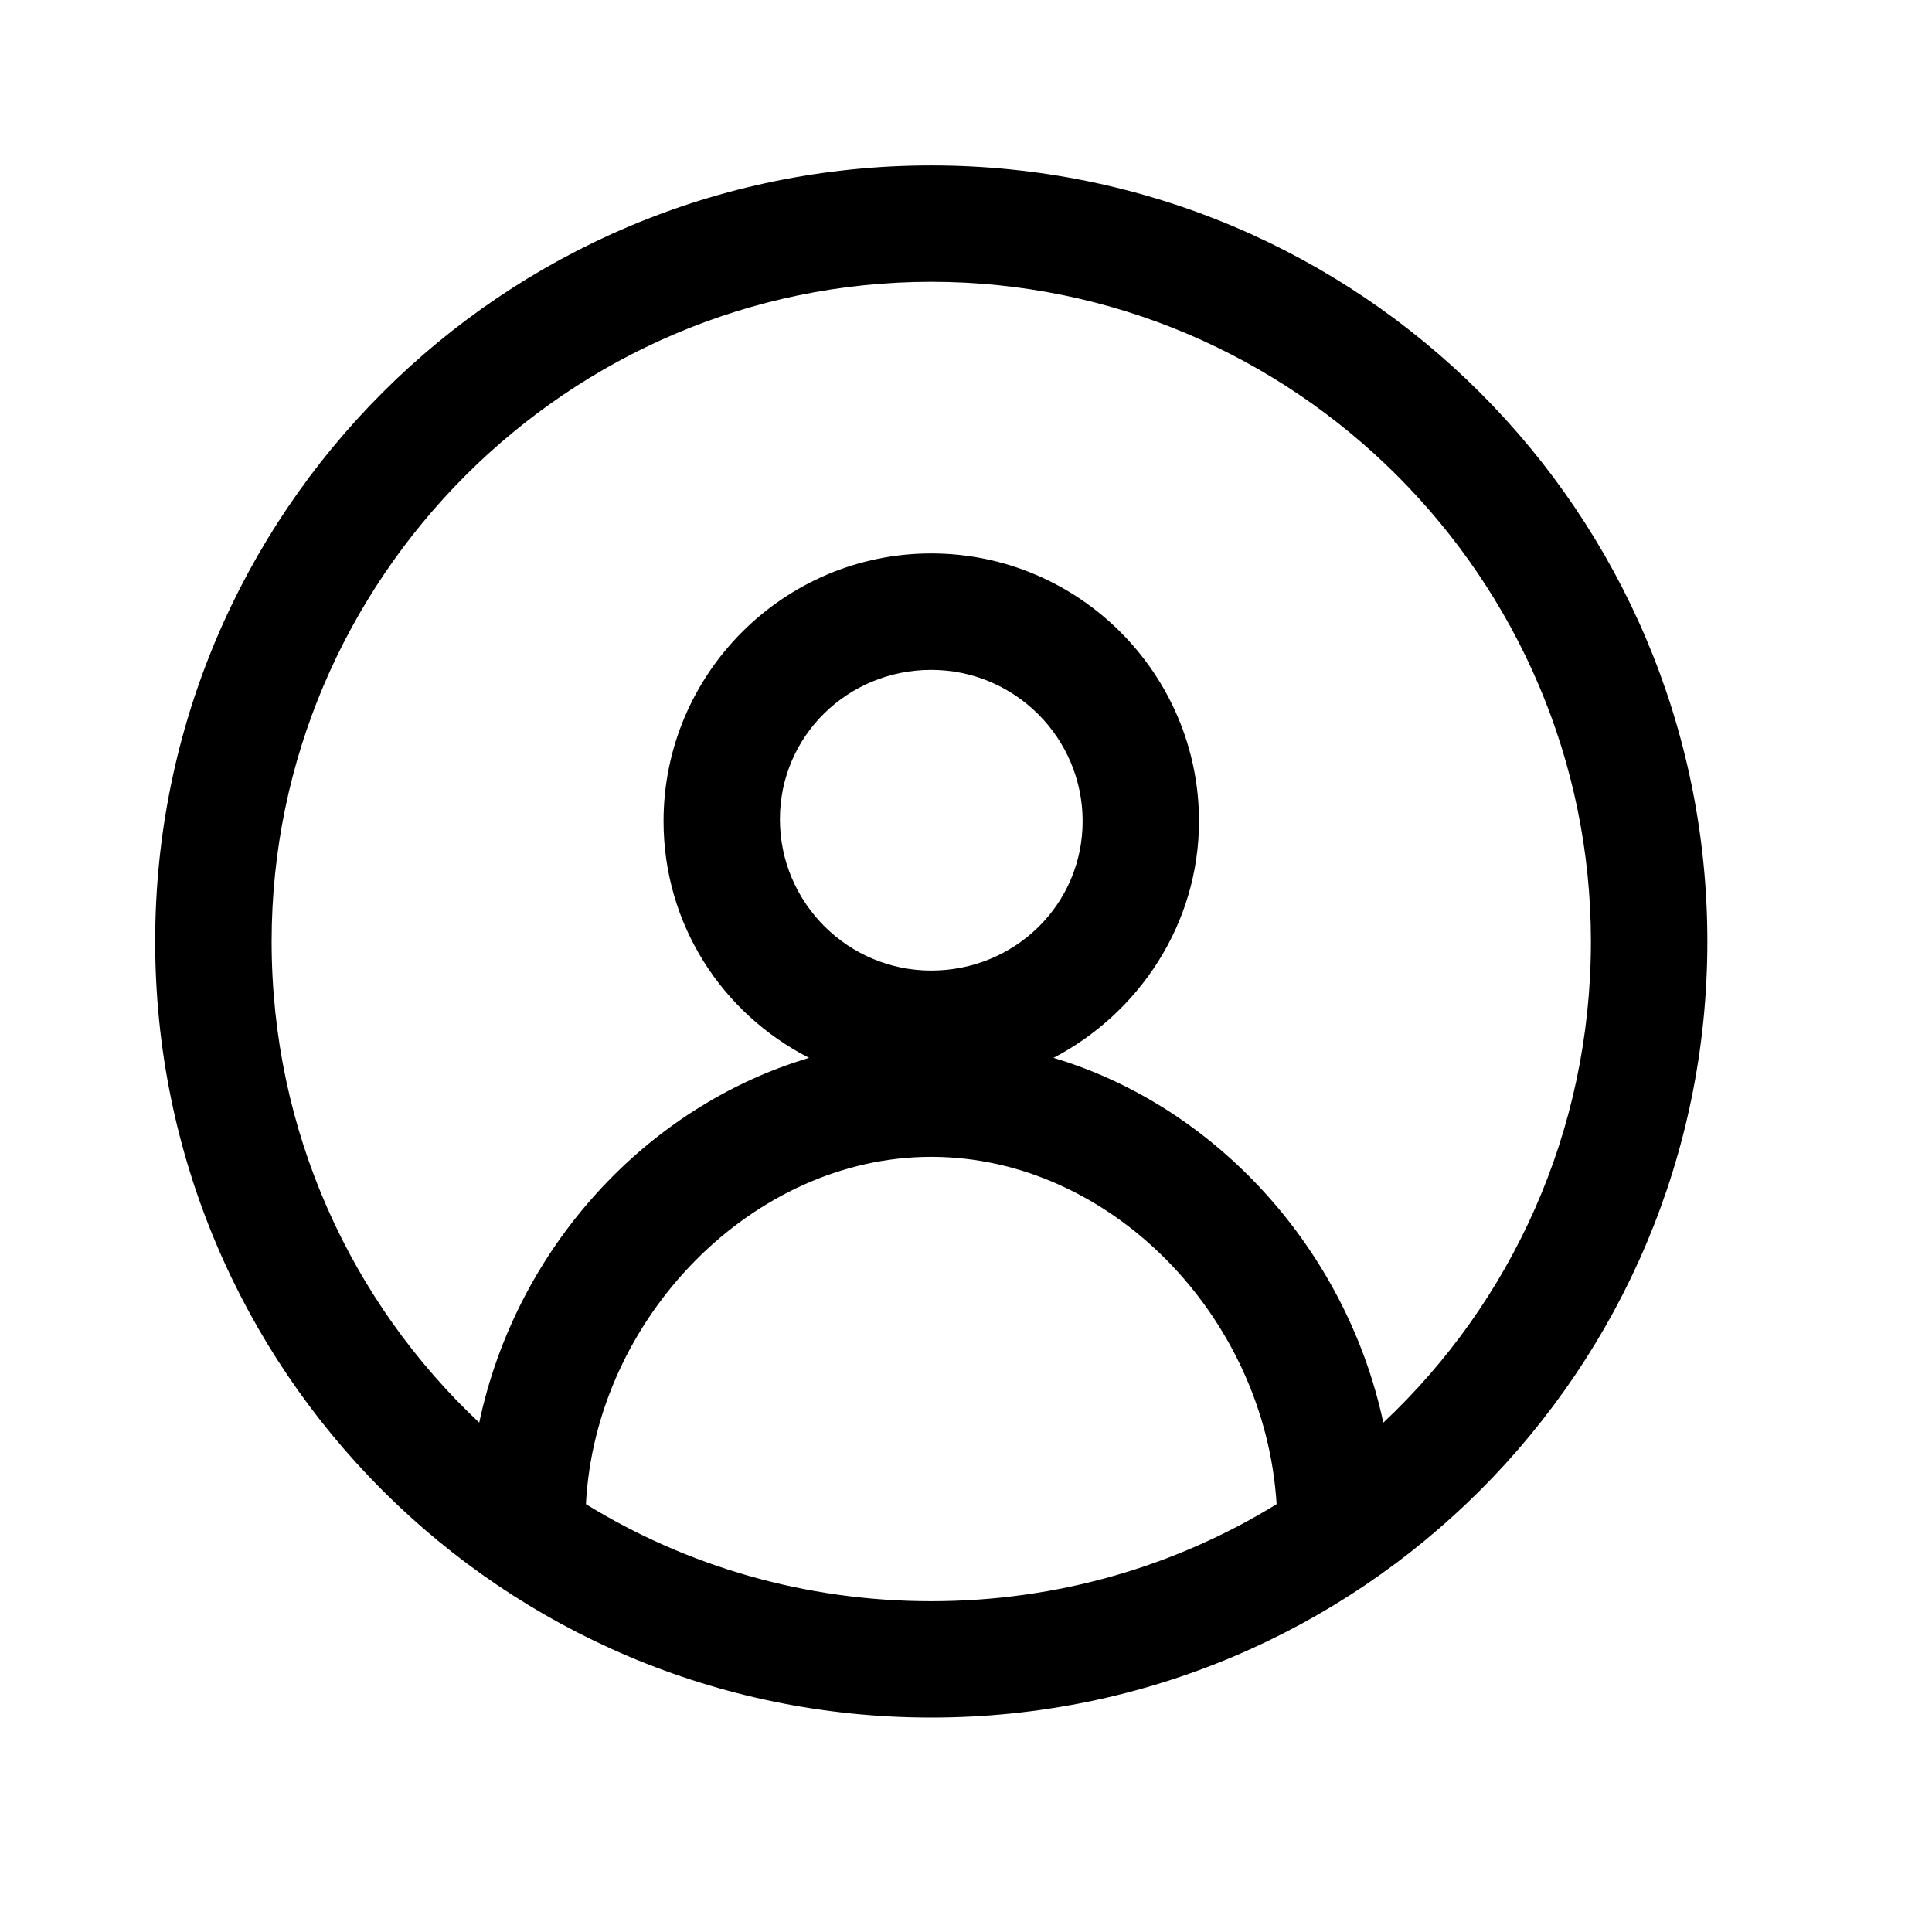 <svg width="22" height="22" viewBox="0 0 22 22" fill="none" xmlns="http://www.w3.org/2000/svg">
<path d="M10.604 1.884C5.722 1.884 1.767 5.838 1.767 10.721C1.767 15.604 5.722 19.558 10.604 19.558C15.487 19.558 19.442 15.604 19.442 10.721C19.442 5.838 15.487 1.884 10.604 1.884ZM6.672 17.128C6.782 15.007 8.572 13.173 10.604 13.173C12.637 13.173 14.405 14.985 14.537 17.128C13.388 17.835 12.041 18.233 10.604 18.233C9.168 18.233 7.821 17.835 6.672 17.128ZM10.604 11.052C9.655 11.052 8.881 10.279 8.881 9.329C8.881 8.379 9.655 7.628 10.604 7.628C11.555 7.628 12.328 8.401 12.328 9.351C12.328 10.301 11.555 11.052 10.604 11.052ZM15.752 16.2C15.332 14.234 13.852 12.599 11.996 12.046C12.969 11.538 13.653 10.522 13.653 9.351C13.653 7.672 12.284 6.302 10.604 6.302C8.925 6.302 7.556 7.672 7.556 9.351C7.556 10.522 8.219 11.538 9.213 12.046C7.357 12.599 5.877 14.212 5.457 16.2C3.999 14.83 3.093 12.886 3.093 10.721C3.093 6.59 6.473 3.209 10.604 3.209C14.736 3.209 18.116 6.59 18.116 10.721C18.116 12.886 17.21 14.83 15.752 16.2Z" fill="black"/>
</svg>
